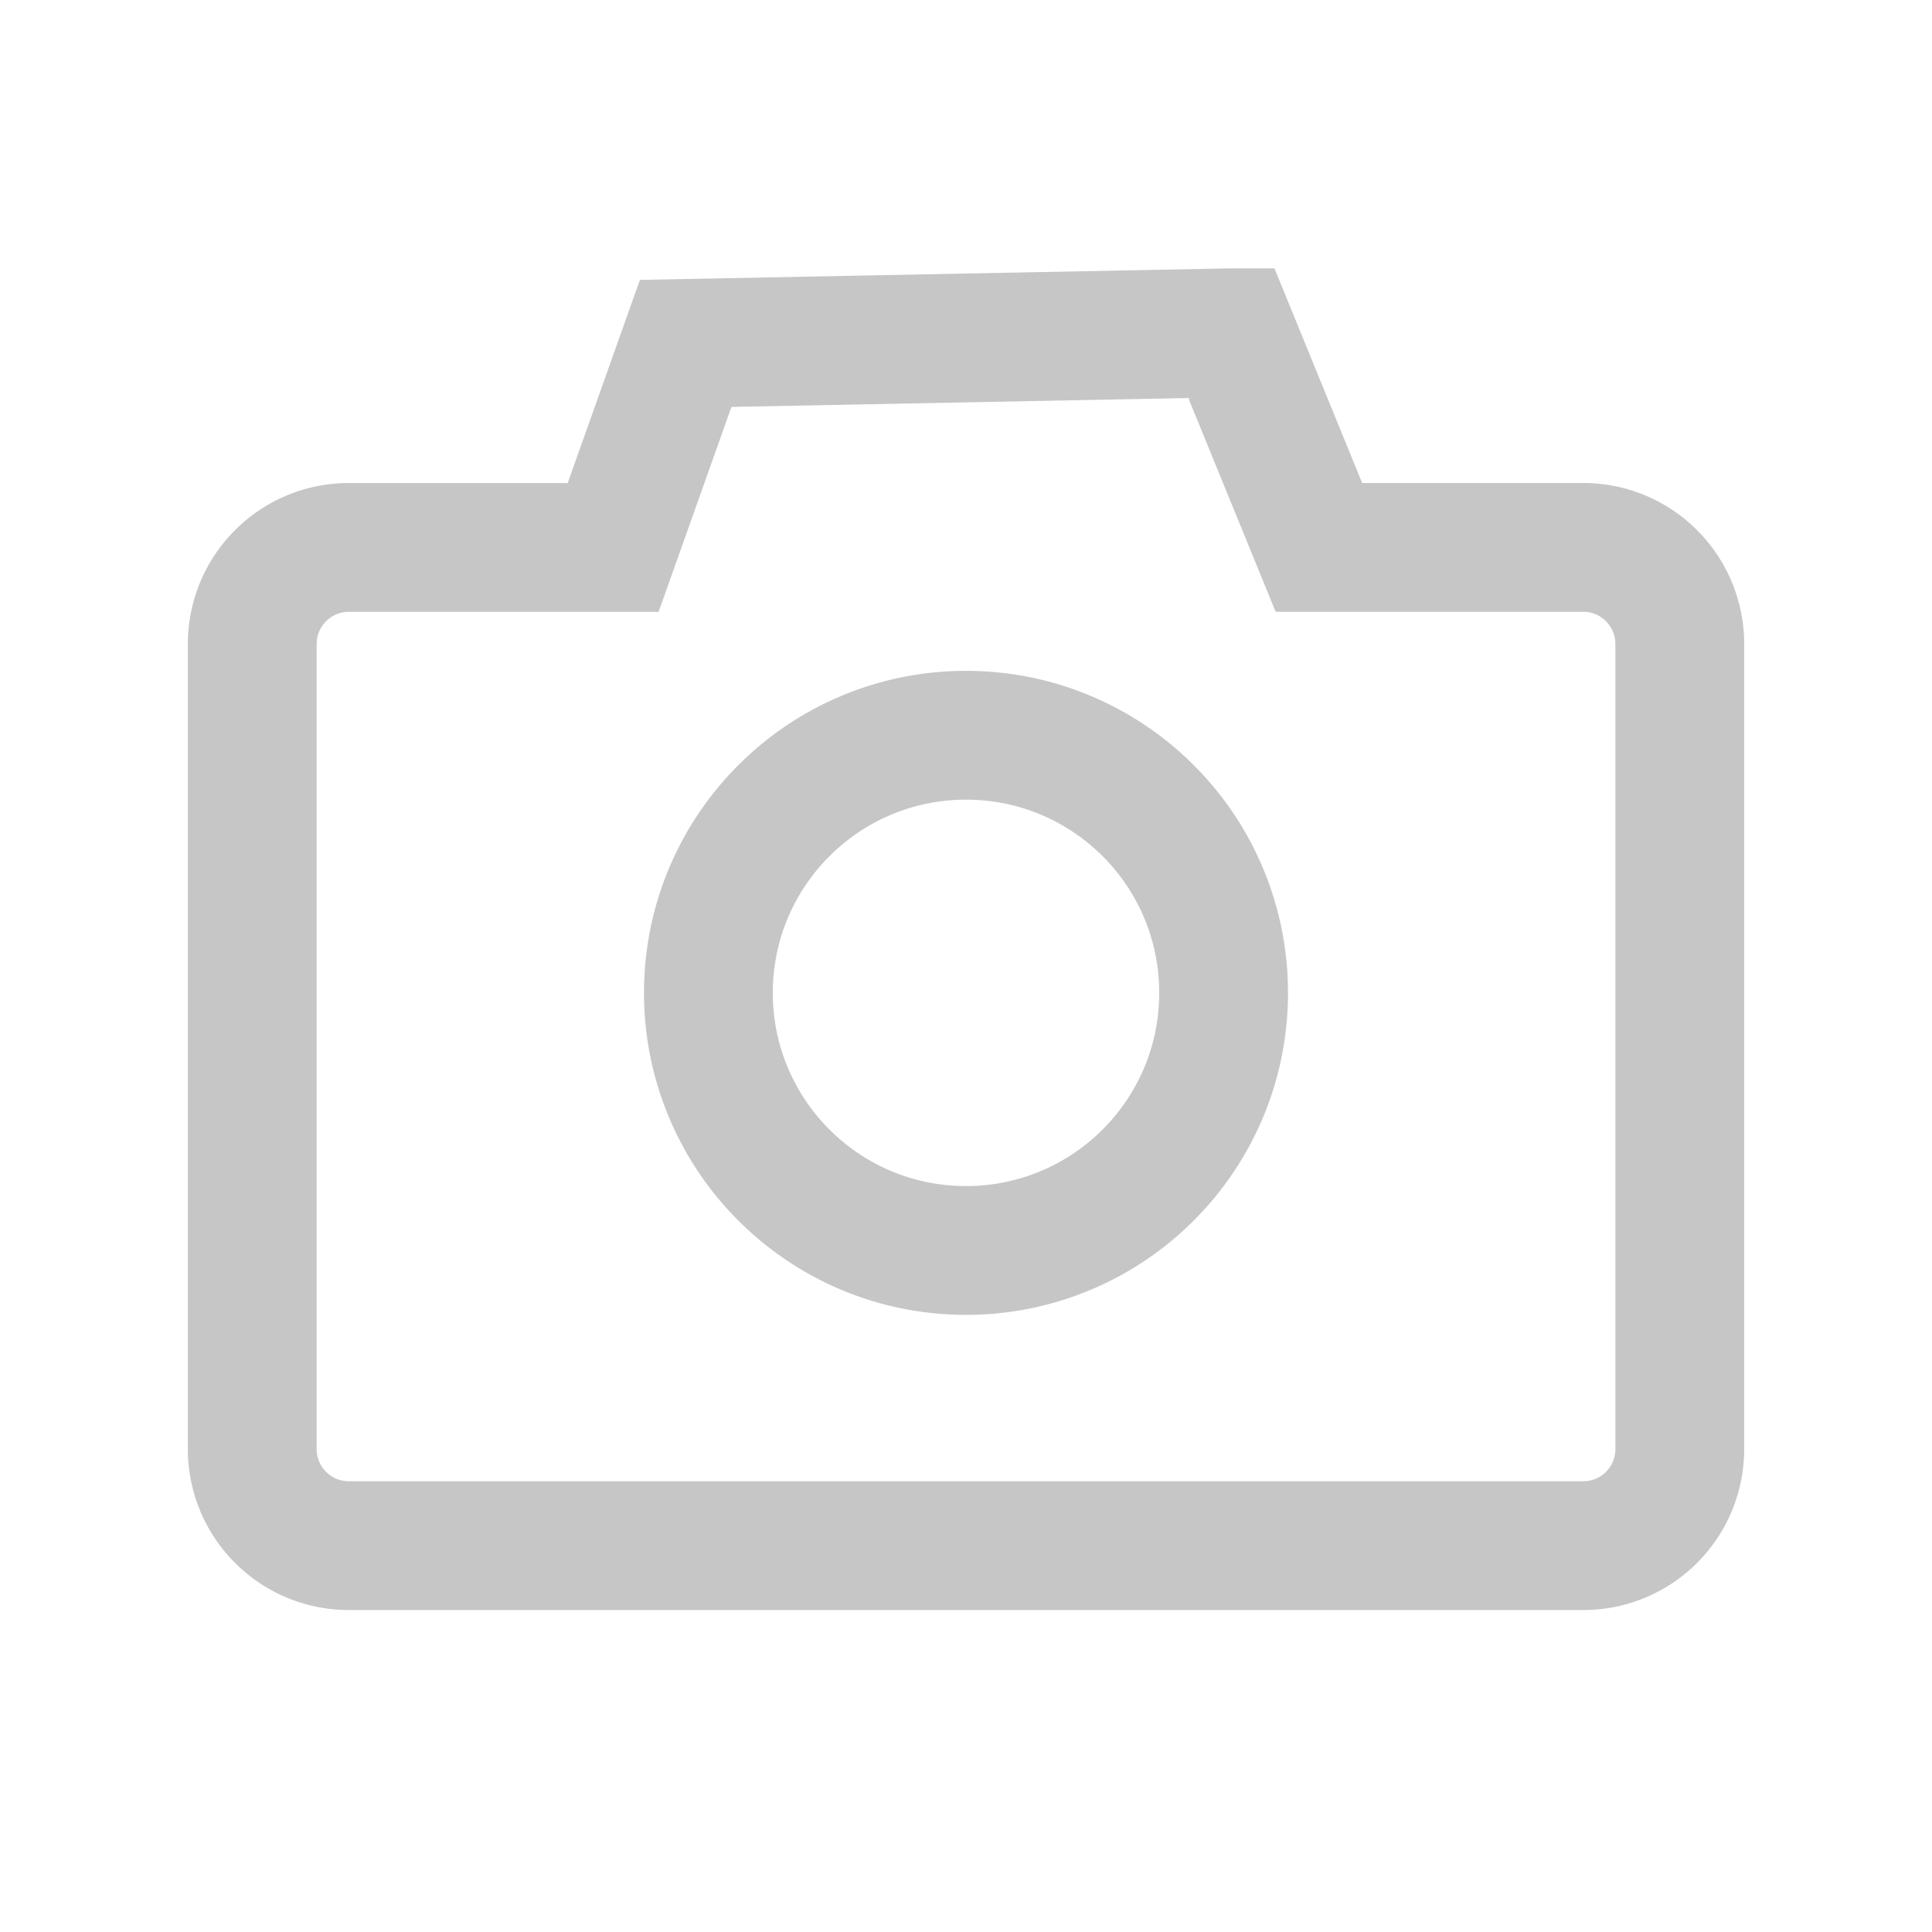 <svg xmlns="http://www.w3.org/2000/svg" viewBox="0 0 1024 1024"><path fill="none" stroke="#C6C6C6" stroke-width="68.267" d="M652.561 176.367 699.051 290.133H839.117A51.03 51.03 0 0 1 875.349 305.152 51.03 51.03 0 0 1 890.317 341.333V768A51.03 51.03 0 0 1 875.349 804.232 51.03 51.03 0 0 1 839.117 819.217H184.9A51.03 51.03 0 0 1 148.702 804.216 51.03 51.03 0 0 1 133.7 768.017V341.333C133.7 327.203 139.435 314.403 148.702 305.135A51.03 51.03 0 0 1 184.9 290.15H324.983L363.418 182.016 652.56 176.366Z"></path><path fill="none" stroke="#C6C6C6" stroke-width="68.267" d="M512 389.7C549.717 389.7 583.85 404.975 608.58 429.688A136.107 136.107 0 0 1 648.533 526.234C648.533 563.95 633.26 598.084 608.563 622.78A136.107 136.107 0 0 1 512 662.767C474.283 662.767 440.15 647.492 415.47 622.78A136.107 136.107 0 0 1 375.468 526.234C375.467 488.516 390.758 454.383 415.47 429.687A136.107 136.107 0 0 1 512 389.7Z"></path></svg>